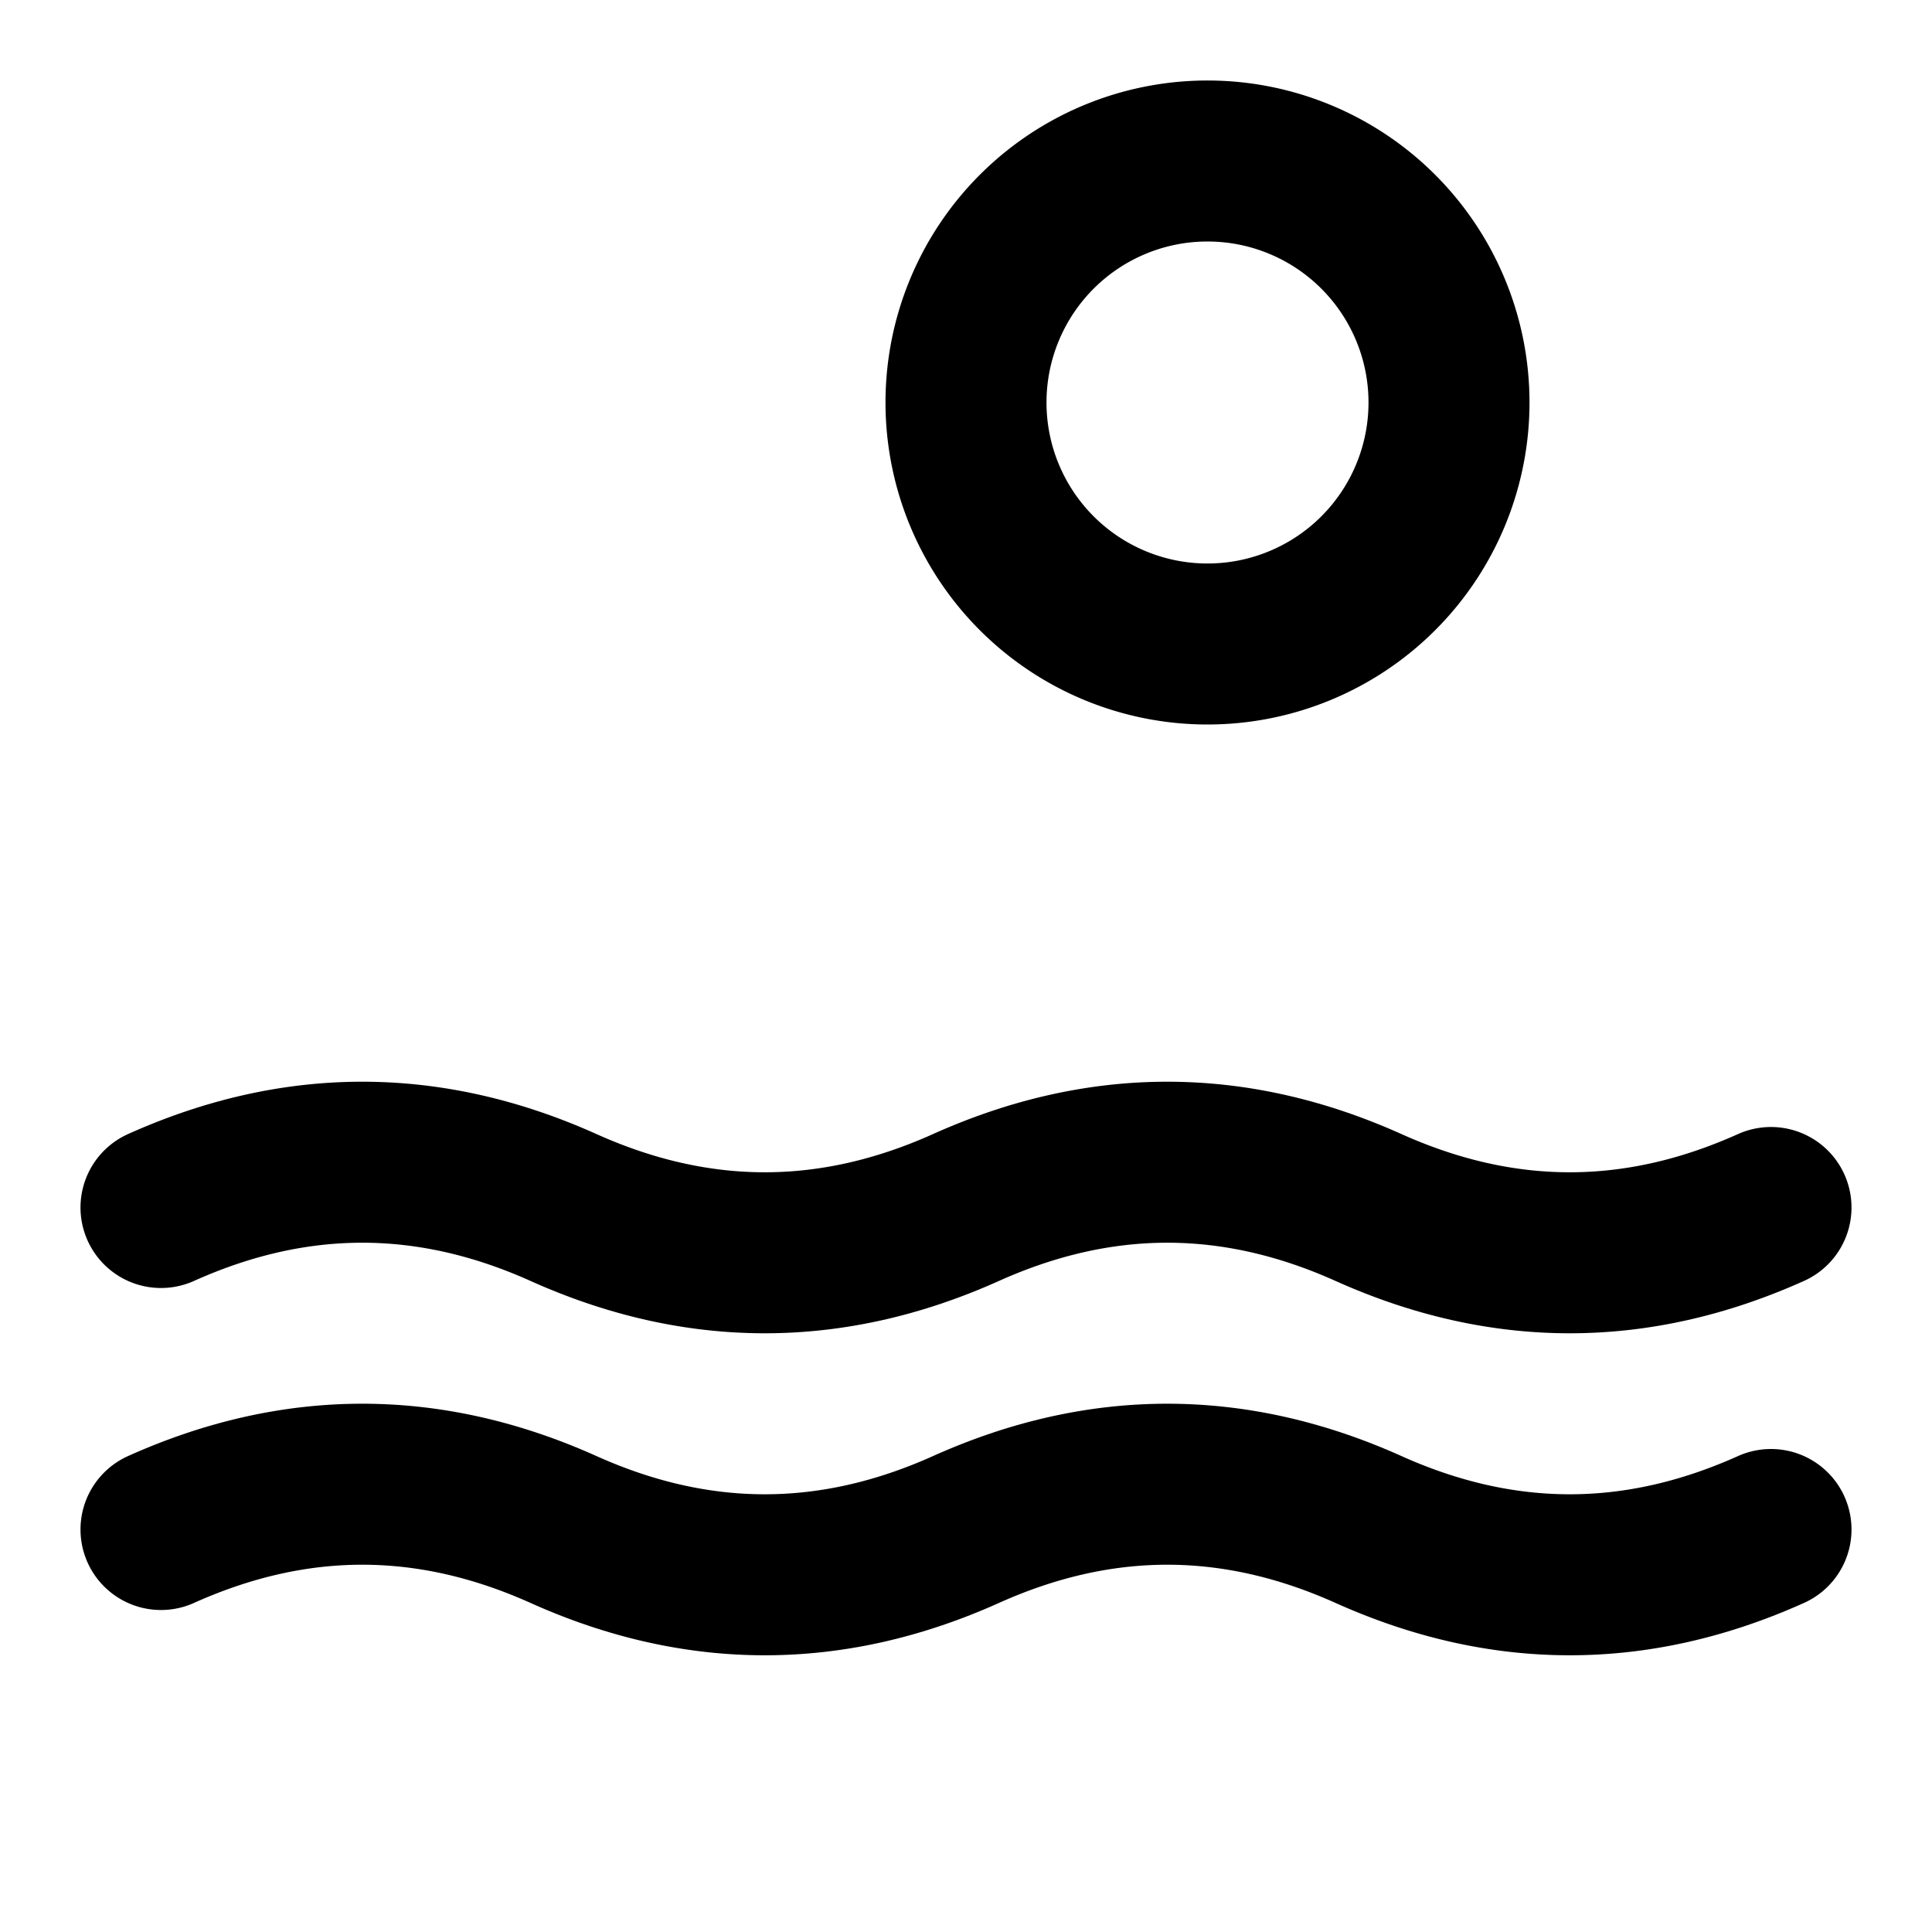 <svg width="24" height="24" viewBox="0 0 24 24" fill="none" xmlns="http://www.w3.org/2000/svg">
  <path d="M2 15c1.67-.75 3.33-.75 5 0 1.67.75 3.33.75 5 0 1.67-.75 3.33-.75 5 0 1.67.75 3.33.75 5 0M2 19c1.67-.75 3.33-.75 5 0 1.67.75 3.33.75 5 0 1.67-.75 3.33-.75 5 0 1.67.75 3.33.75 5 0M18 5a3 3 0 1 1-6 0 3 3 0 0 1 6 0z" stroke="currentColor" stroke-width="2" stroke-linecap="round" stroke-linejoin="round"/>
</svg>

